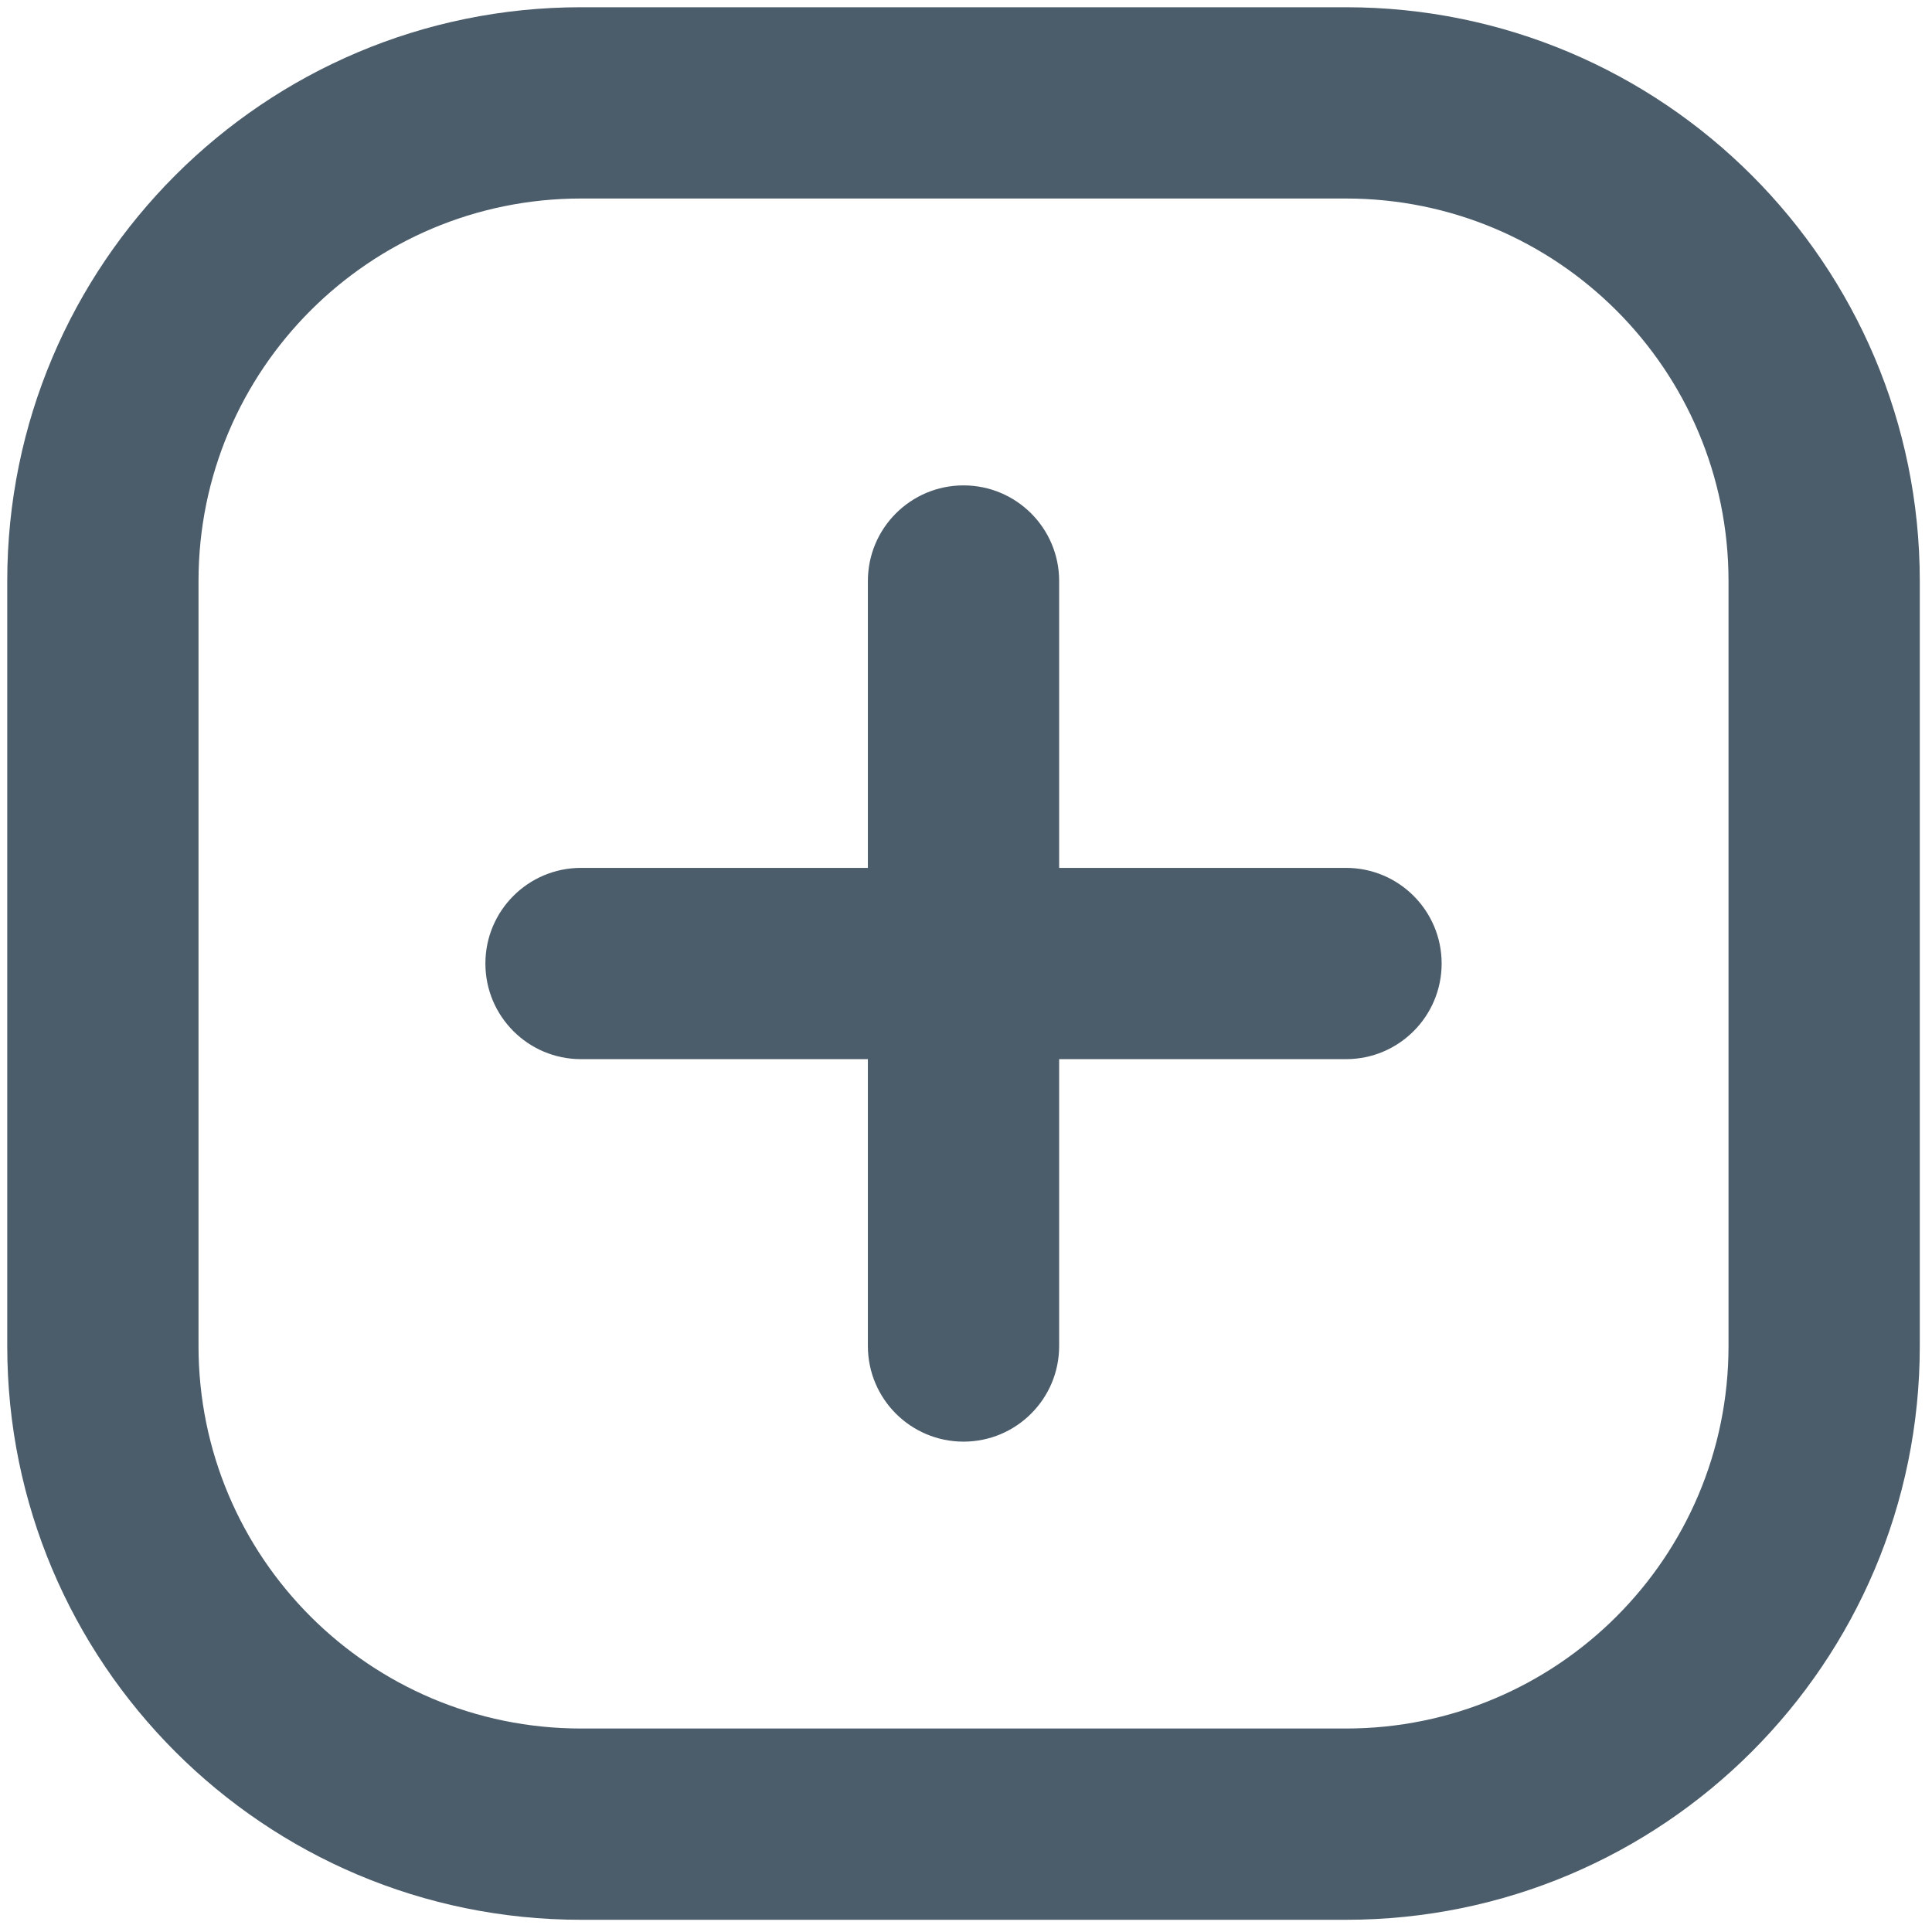 <svg width="84" height="84" viewBox="0 0 84 84" fill="none" xmlns="http://www.w3.org/2000/svg">
<path fill-rule="evenodd" clip-rule="evenodd" d="M25.261 0.315C11.484 0.315 0.315 11.484 0.315 25.261V58.523C0.315 72.3 11.484 83.469 25.261 83.469H58.523C72.3 83.469 83.469 72.3 83.469 58.523V25.261C83.469 11.484 72.3 0.315 58.523 0.315H25.261ZM8.631 25.261C8.631 16.076 16.076 8.631 25.261 8.631H58.523C67.707 8.631 75.153 16.076 75.153 25.261V58.523C75.153 67.707 67.707 75.153 58.523 75.153H25.261C16.076 75.153 8.631 67.707 8.631 58.523V25.261ZM46.05 25.261C46.05 22.965 44.188 21.104 41.892 21.104C39.596 21.104 37.734 22.965 37.734 25.261V37.734H25.261C22.965 37.734 21.104 39.596 21.104 41.892C21.104 44.188 22.965 46.05 25.261 46.05H37.734V58.523C37.734 60.819 39.596 62.68 41.892 62.68C44.188 62.68 46.05 60.819 46.05 58.523V46.05H58.523C60.819 46.05 62.68 44.188 62.68 41.892C62.68 39.596 60.819 37.734 58.523 37.734H46.05V25.261Z" fill="#4B5C6B"/>
</svg>
